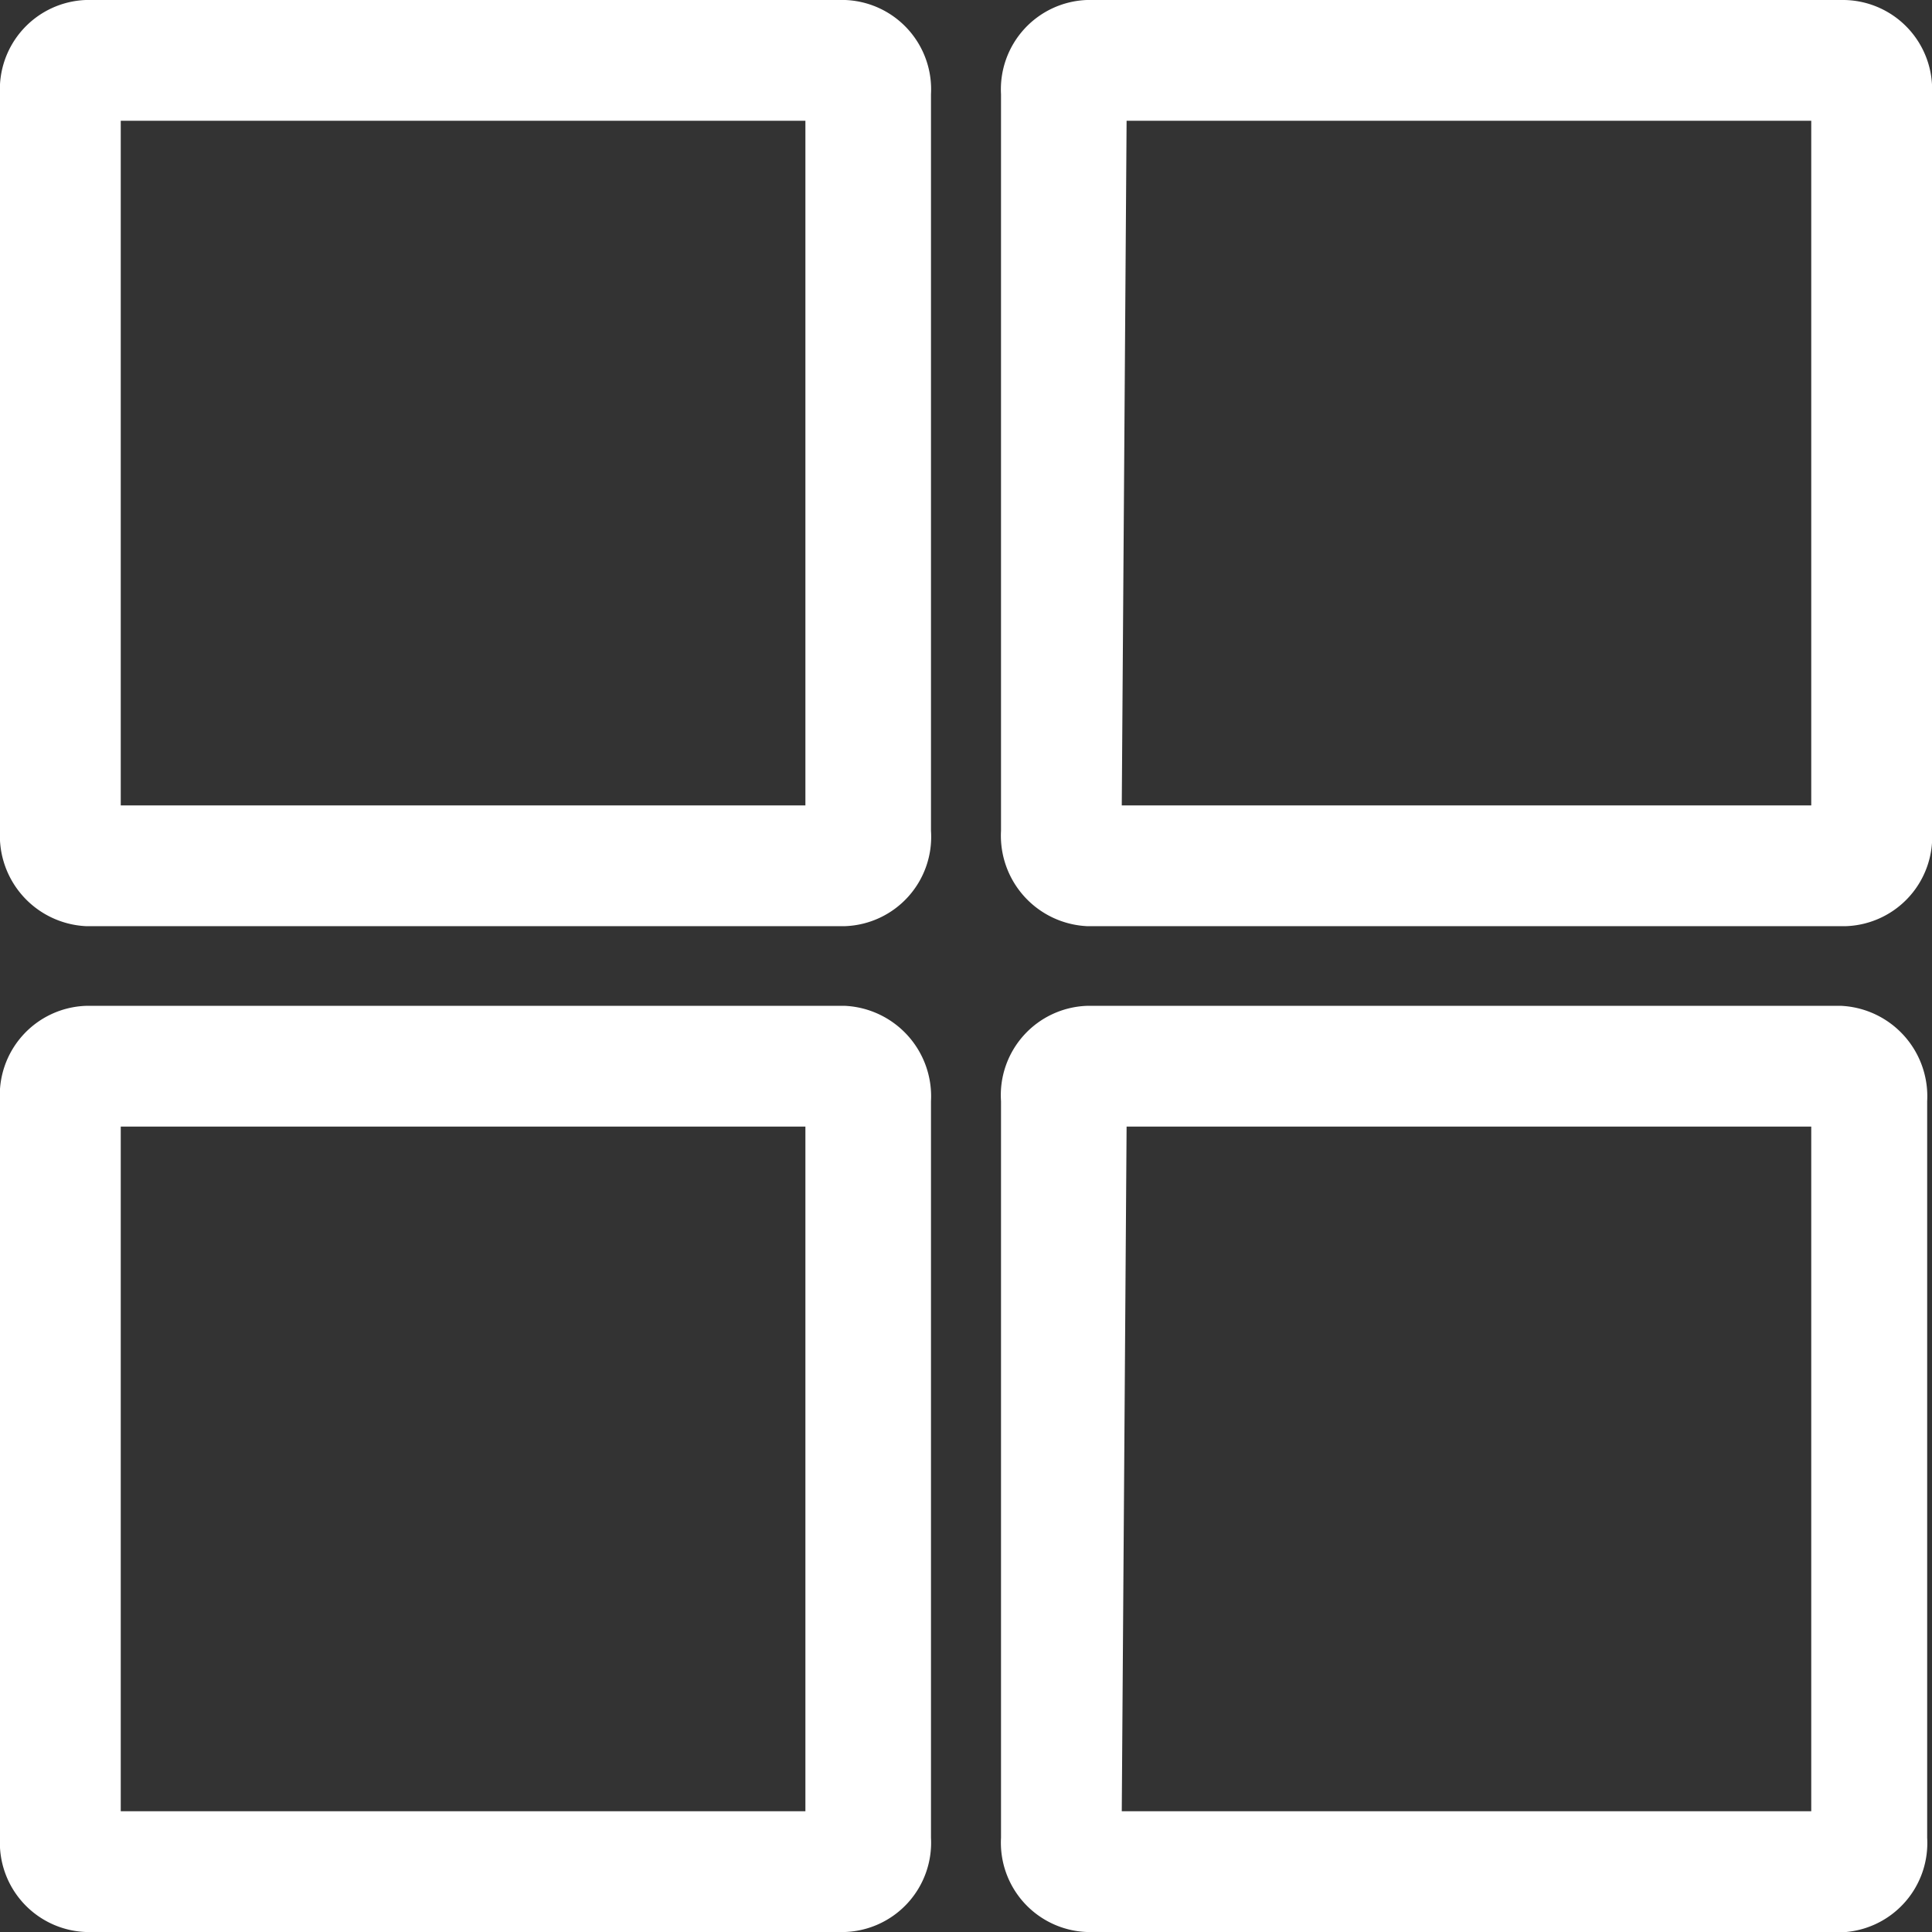 <svg xmlns="http://www.w3.org/2000/svg" width="30" height="30" viewBox="0 0 16 16">
  <rect x="0" y="0" width="16" height="16" fill="#333333" stroke="none"/>
  <defs>
    <style>
      .cls-1 {
        fill: #fff;
      }
    </style>
  </defs>
  <title>Grid</title>
  <g id="Layer_2" data-name="Layer 2">
    <g id="Layer_1-2" data-name="Layer 1">
      <path class="cls-1" d="M7,7.67H.71A.75.75,0,0,1,0,6.88V.78A.74.74,0,0,1,.71,0H7a.74.74,0,0,1,.71.78v6.1A.74.74,0,0,1,7,7.67Zm-6-1H6.67V1H1Z"/>
      <path class="cls-1" d="M15.29,7.67H9a.75.75,0,0,1-.71-.79V.78A.74.74,0,0,1,9,0h6.25A.74.74,0,0,1,16,.78v6.1A.74.74,0,0,1,15.29,7.67Zm-6-1H15V1H9.33Z"/>
      <path class="cls-1" d="M7,16H.71A.74.74,0,0,1,0,15.22V9.12a.74.74,0,0,1,.71-.79H7a.75.75,0,0,1,.71.79v6.1A.74.74,0,0,1,7,16ZM1,15H6.67V9.33H1Z"/>
      <path class="cls-1" d="M15.29,16H9a.74.74,0,0,1-.71-.78V9.12A.74.74,0,0,1,9,8.33h6.25a.75.75,0,0,1,.71.79v6.1A.74.74,0,0,1,15.29,16Zm-6-1H15V9.33H9.33Z"/>
    </g>
  </g>
</svg>
